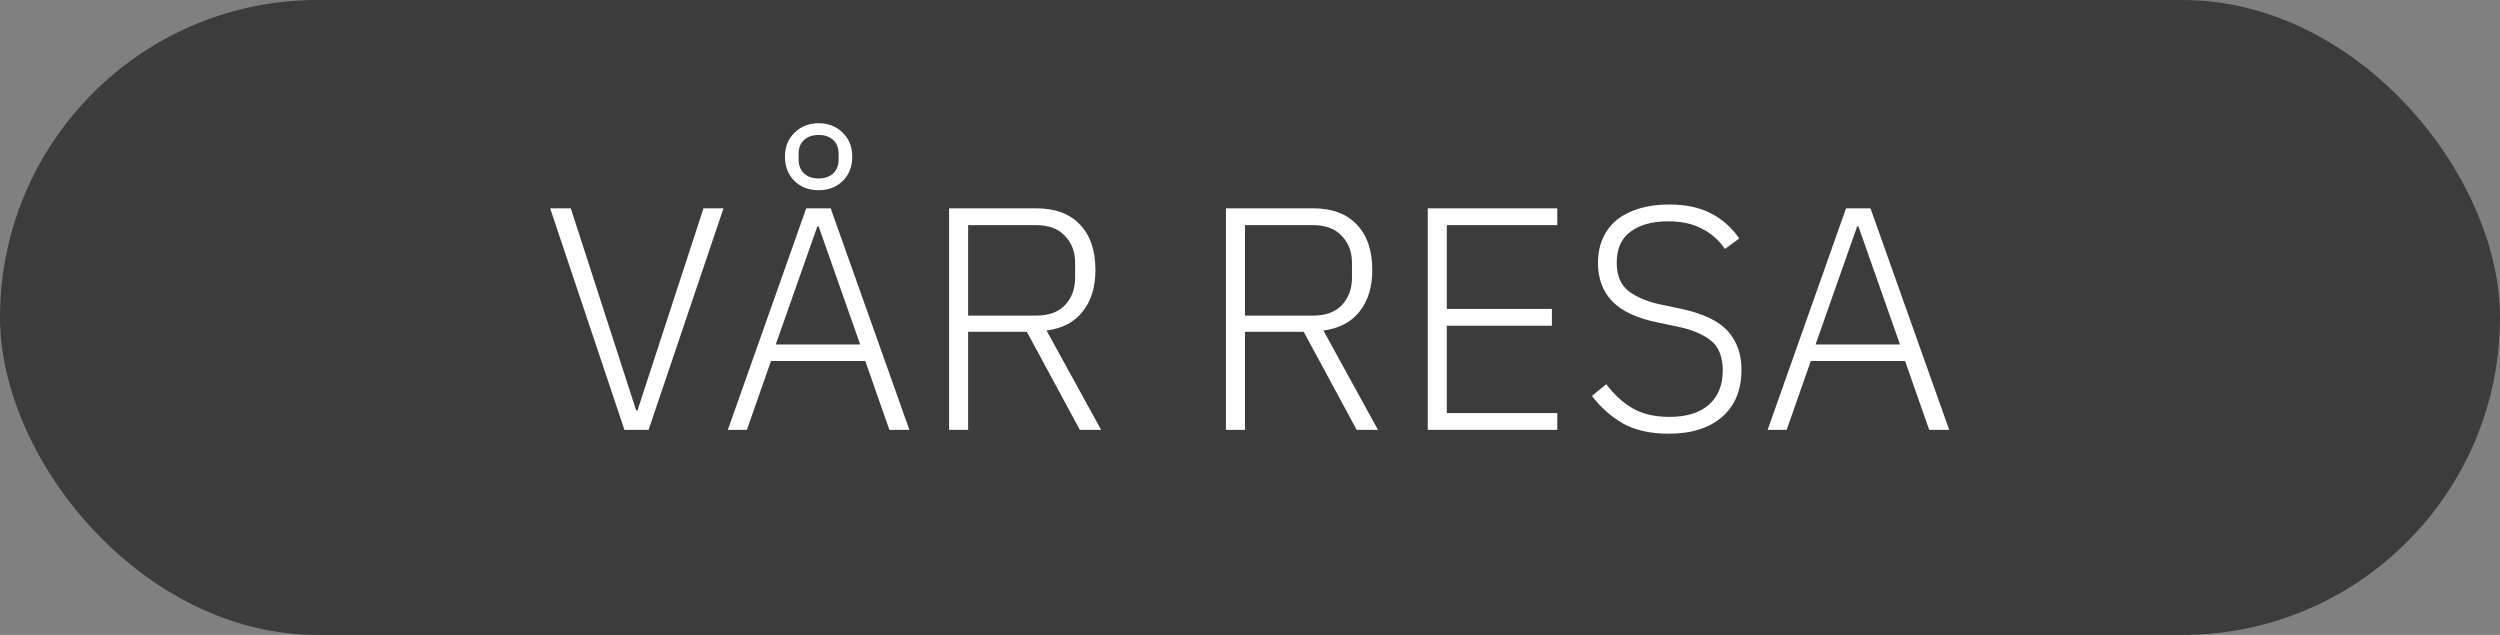 <svg width="189" height="48" viewBox="0 0 189 48" fill="none" xmlns="http://www.w3.org/2000/svg">
<rect x="0" y="0" width="189" height="48" fill="#808080" stroke="none"/>
<rect width="189" height="48" rx="24" fill="#3C3C3C"/>
<path d="M47.208 32.5L41.592 15.748H43.152L48.096 31.036H48.192L53.184 15.748H54.696L49.032 32.5H47.208ZM67.239 32.5L65.415 27.292H58.287L56.463 32.5H55.023L60.951 15.748H62.799L68.751 32.5H67.239ZM61.887 17.116H61.791L58.647 26.044H65.031L61.887 17.116ZM61.887 14.38C61.151 14.38 60.543 14.148 60.063 13.684C59.583 13.204 59.343 12.588 59.343 11.836C59.343 11.1 59.583 10.5 60.063 10.036C60.543 9.556 61.151 9.316 61.887 9.316C62.623 9.316 63.231 9.556 63.711 10.036C64.191 10.5 64.431 11.1 64.431 11.836C64.431 12.588 64.191 13.204 63.711 13.684C63.231 14.148 62.623 14.38 61.887 14.38ZM61.887 13.492C62.351 13.492 62.719 13.364 62.991 13.108C63.263 12.852 63.399 12.5 63.399 12.052V11.644C63.399 11.18 63.263 10.828 62.991 10.588C62.719 10.332 62.351 10.204 61.887 10.204C61.423 10.204 61.055 10.332 60.783 10.588C60.511 10.828 60.375 11.18 60.375 11.644V12.052C60.375 12.5 60.511 12.852 60.783 13.108C61.055 13.364 61.423 13.492 61.887 13.492ZM73.191 32.5H71.751V15.748H78.327C79.767 15.748 80.871 16.156 81.639 16.972C82.423 17.788 82.815 18.932 82.815 20.404C82.815 21.7 82.495 22.748 81.855 23.548C81.231 24.348 80.319 24.828 79.119 24.988L83.247 32.5H81.639L77.631 25.084H73.191V32.5ZM78.327 23.86C79.287 23.86 80.015 23.596 80.511 23.068C81.023 22.524 81.279 21.836 81.279 21.004V19.852C81.279 19.036 81.023 18.364 80.511 17.836C80.015 17.292 79.287 17.02 78.327 17.02H73.191V23.86H78.327ZM94.121 32.5H92.681V15.748H99.257C100.697 15.748 101.801 16.156 102.569 16.972C103.353 17.788 103.745 18.932 103.745 20.404C103.745 21.7 103.425 22.748 102.785 23.548C102.161 24.348 101.249 24.828 100.049 24.988L104.177 32.5H102.569L98.561 25.084H94.121V32.5ZM99.257 23.86C100.217 23.86 100.945 23.596 101.441 23.068C101.953 22.524 102.209 21.836 102.209 21.004V19.852C102.209 19.036 101.953 18.364 101.441 17.836C100.945 17.292 100.217 17.02 99.257 17.02H94.121V23.86H99.257ZM107.939 32.5V15.748H117.731V17.02H109.379V23.356H117.323V24.628H109.379V31.228H117.731V32.5H107.939ZM126.16 32.788C124.784 32.788 123.632 32.532 122.704 32.02C121.792 31.492 121.008 30.796 120.352 29.932L121.432 29.044C122.024 29.828 122.688 30.436 123.424 30.868C124.176 31.3 125.104 31.516 126.208 31.516C127.504 31.516 128.496 31.212 129.184 30.604C129.888 29.98 130.24 29.116 130.24 28.012C130.24 26.988 129.944 26.236 129.352 25.756C128.76 25.276 127.928 24.924 126.856 24.7L125.368 24.388C123.768 24.068 122.608 23.532 121.888 22.78C121.168 22.028 120.808 21.068 120.808 19.9C120.808 19.164 120.936 18.524 121.192 17.98C121.448 17.42 121.808 16.956 122.272 16.588C122.752 16.22 123.32 15.94 123.976 15.748C124.648 15.556 125.384 15.46 126.184 15.46C127.432 15.46 128.488 15.684 129.352 16.132C130.216 16.58 130.928 17.212 131.488 18.028L130.408 18.82C129.944 18.148 129.36 17.636 128.656 17.284C127.968 16.916 127.12 16.732 126.112 16.732C124.912 16.732 123.96 16.996 123.256 17.524C122.568 18.036 122.224 18.812 122.224 19.852C122.224 20.844 122.536 21.572 123.16 22.036C123.784 22.5 124.616 22.836 125.656 23.044L127.144 23.356C128.808 23.724 129.976 24.292 130.648 25.06C131.32 25.828 131.656 26.788 131.656 27.94C131.656 29.476 131.168 30.668 130.192 31.516C129.216 32.364 127.872 32.788 126.16 32.788ZM145.848 32.5L144.024 27.292H136.896L135.072 32.5H133.632L139.56 15.748H141.408L147.36 32.5H145.848ZM140.496 17.116H140.4L137.256 26.044H143.64L140.496 17.116Z" fill="white"/>
</svg>

